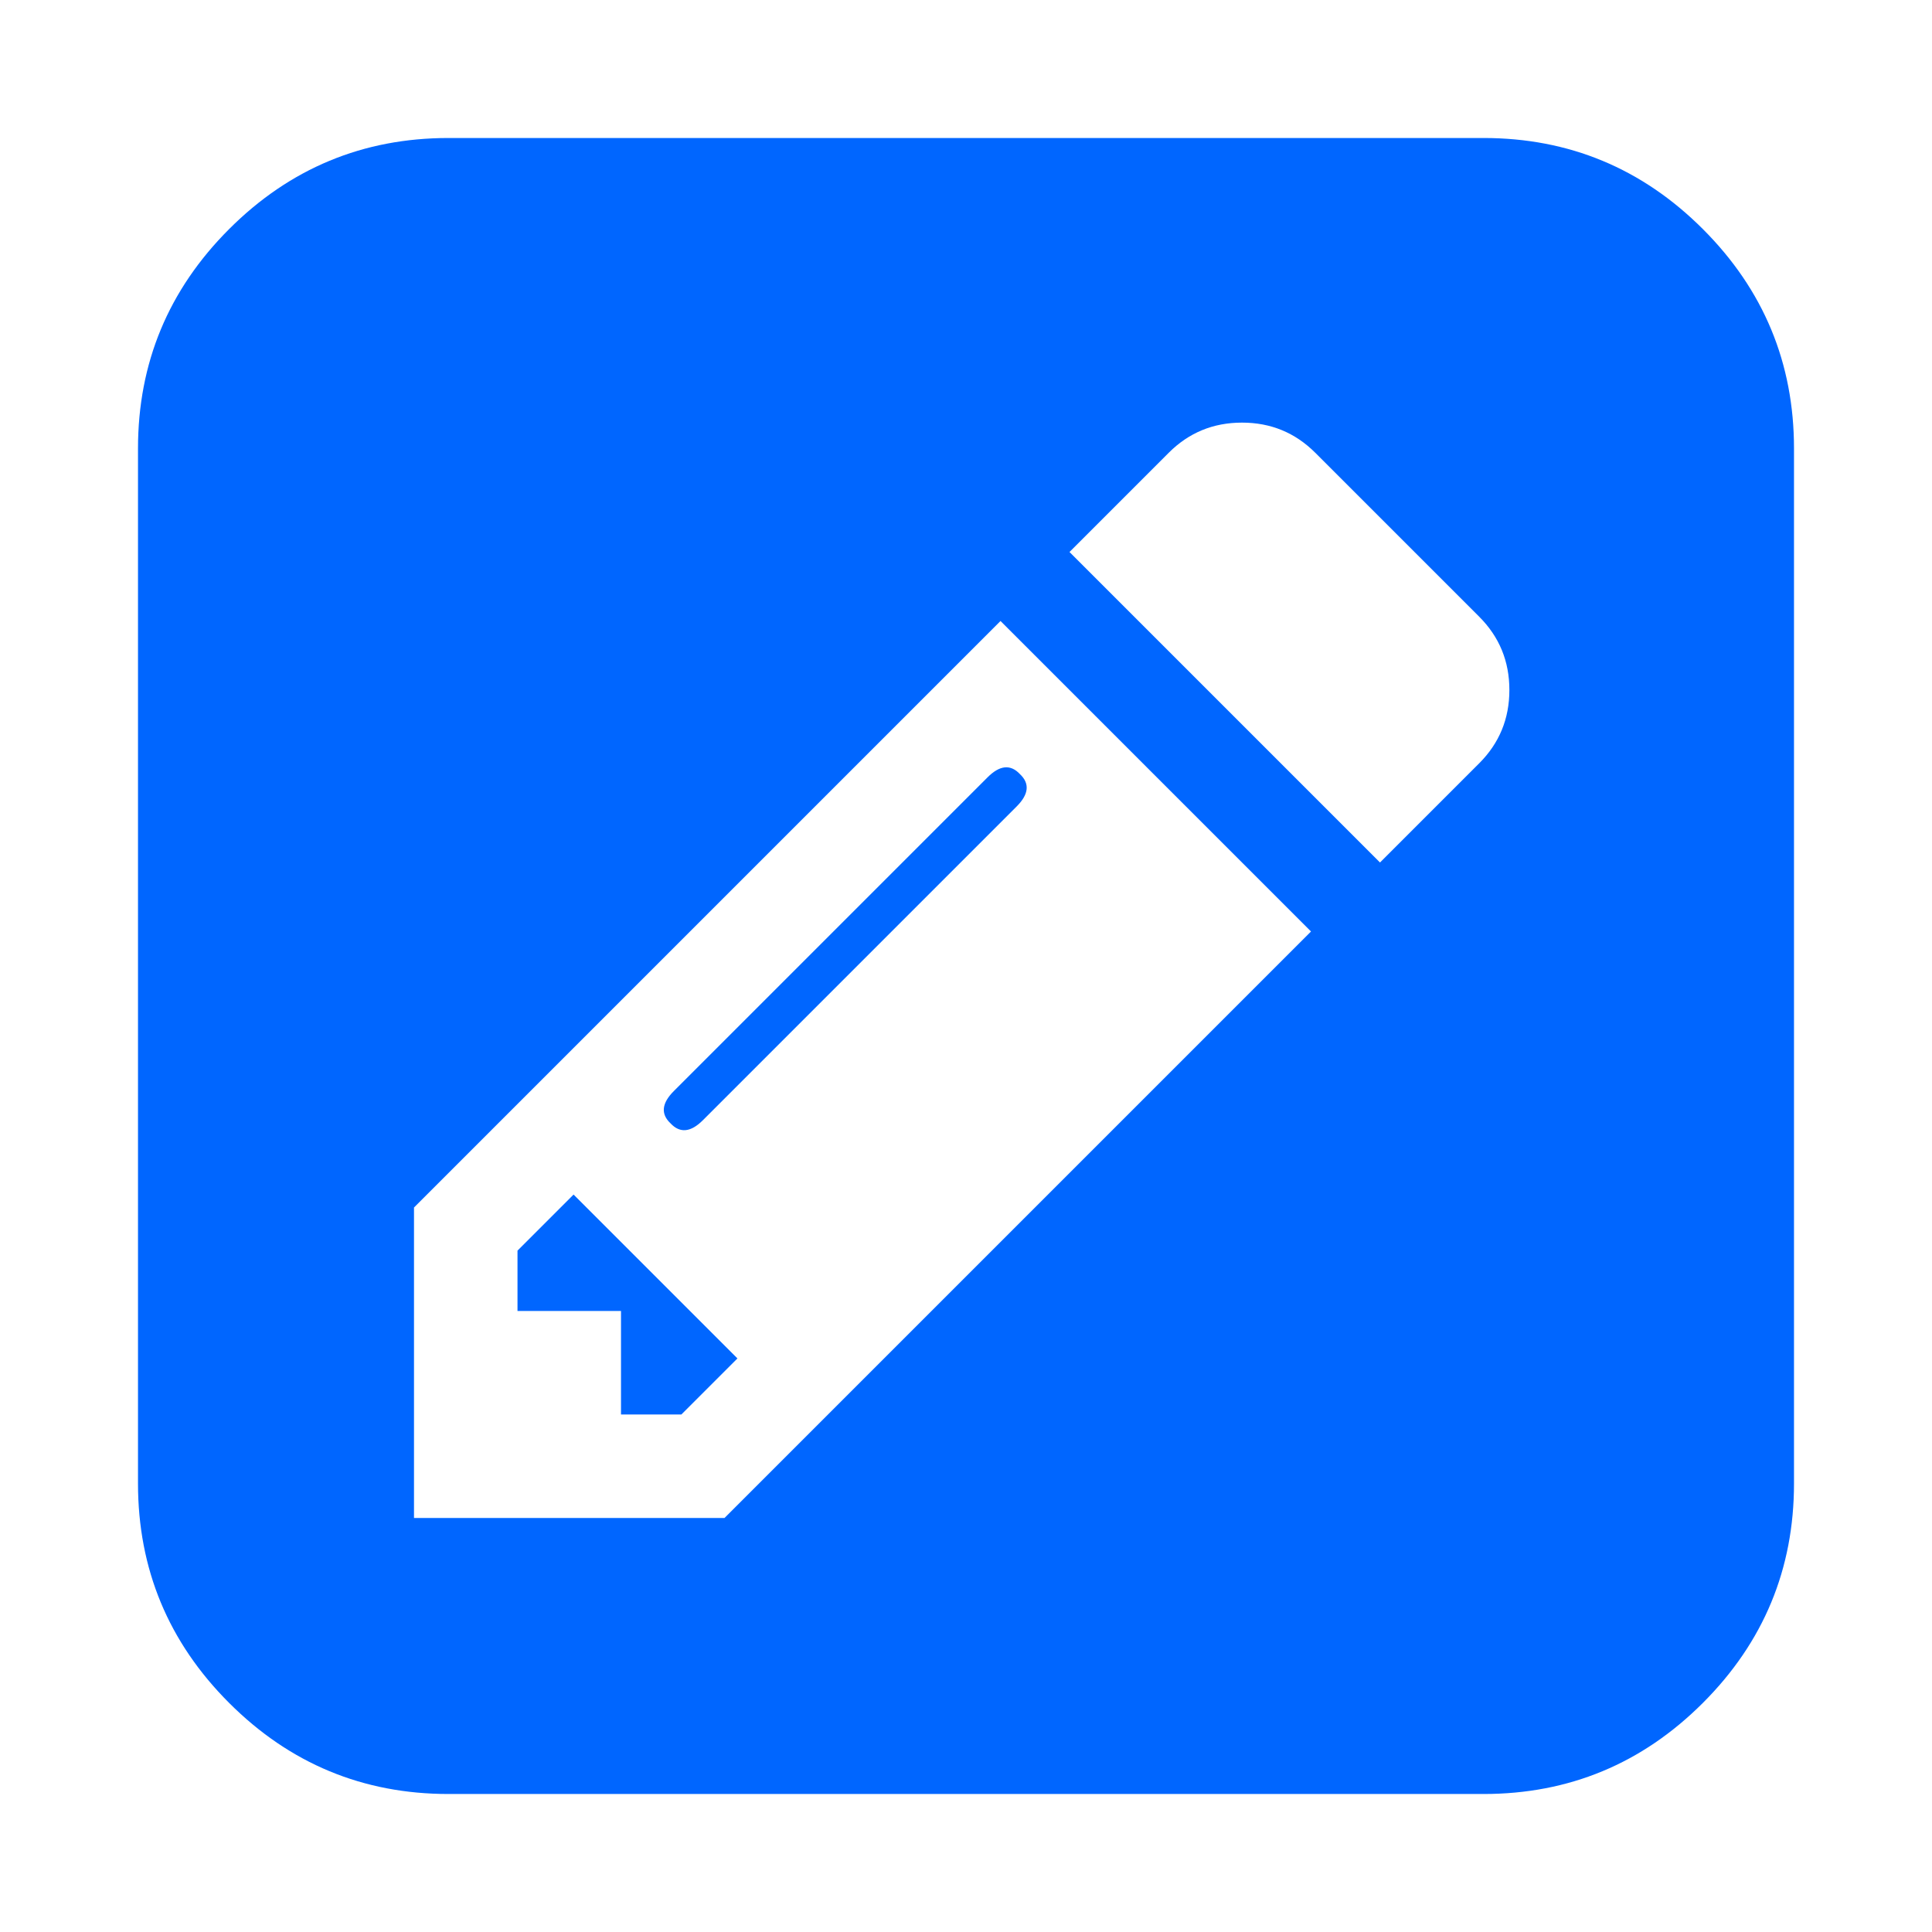 <?xml version="1.0" encoding="utf-8"?>
<!-- Generator: Adobe Illustrator 21.1.0, SVG Export Plug-In . SVG Version: 6.00 Build 0)  -->
<svg version="1.1" id="Layer_1" xmlns="http://www.w3.org/2000/svg" xmlns:xlink="http://www.w3.org/1999/xlink" x="0px" y="0px"
	 viewBox="0 0 1792 1792" style="enable-background:new 0 0 1792 1792;" xml:space="preserve">
<style type="text/css">
	.st0{fill:#0066FF;}
</style>
<path class="st0" d="M532,1108l152,152l-52,52h-56v-96h-96v-56L532,1108z M946,718c9.3,8.7,8.3,18.7-3,30l-291,291
	c-11.3,11.3-21.3,12.3-30,3c-9.3-8.7-8.3-18.7,3-30l291-291C927.3,709.7,937.3,708.7,946,718z M672,1408l544-544L928,576l-544,544
	v288H672z M1280,800l92-92c18.7-18.7,28-41.3,28-68s-9.3-49.3-28-68l-152-152c-18.7-18.7-41.3-28-68-28s-49.3,9.3-68,28l-92,92
	L1280,800z M1664,416v960c0,79.3-28.2,147.2-84.5,203.5S1455.3,1664,1376,1664H416c-79.3,0-147.2-28.2-203.5-84.5
	S128,1455.3,128,1376V416c0-79.3,28.2-147.2,84.5-203.5S336.7,128,416,128h960c79.3,0,147.2,28.2,203.5,84.5S1664,336.7,1664,416z"
	/>
</svg>
